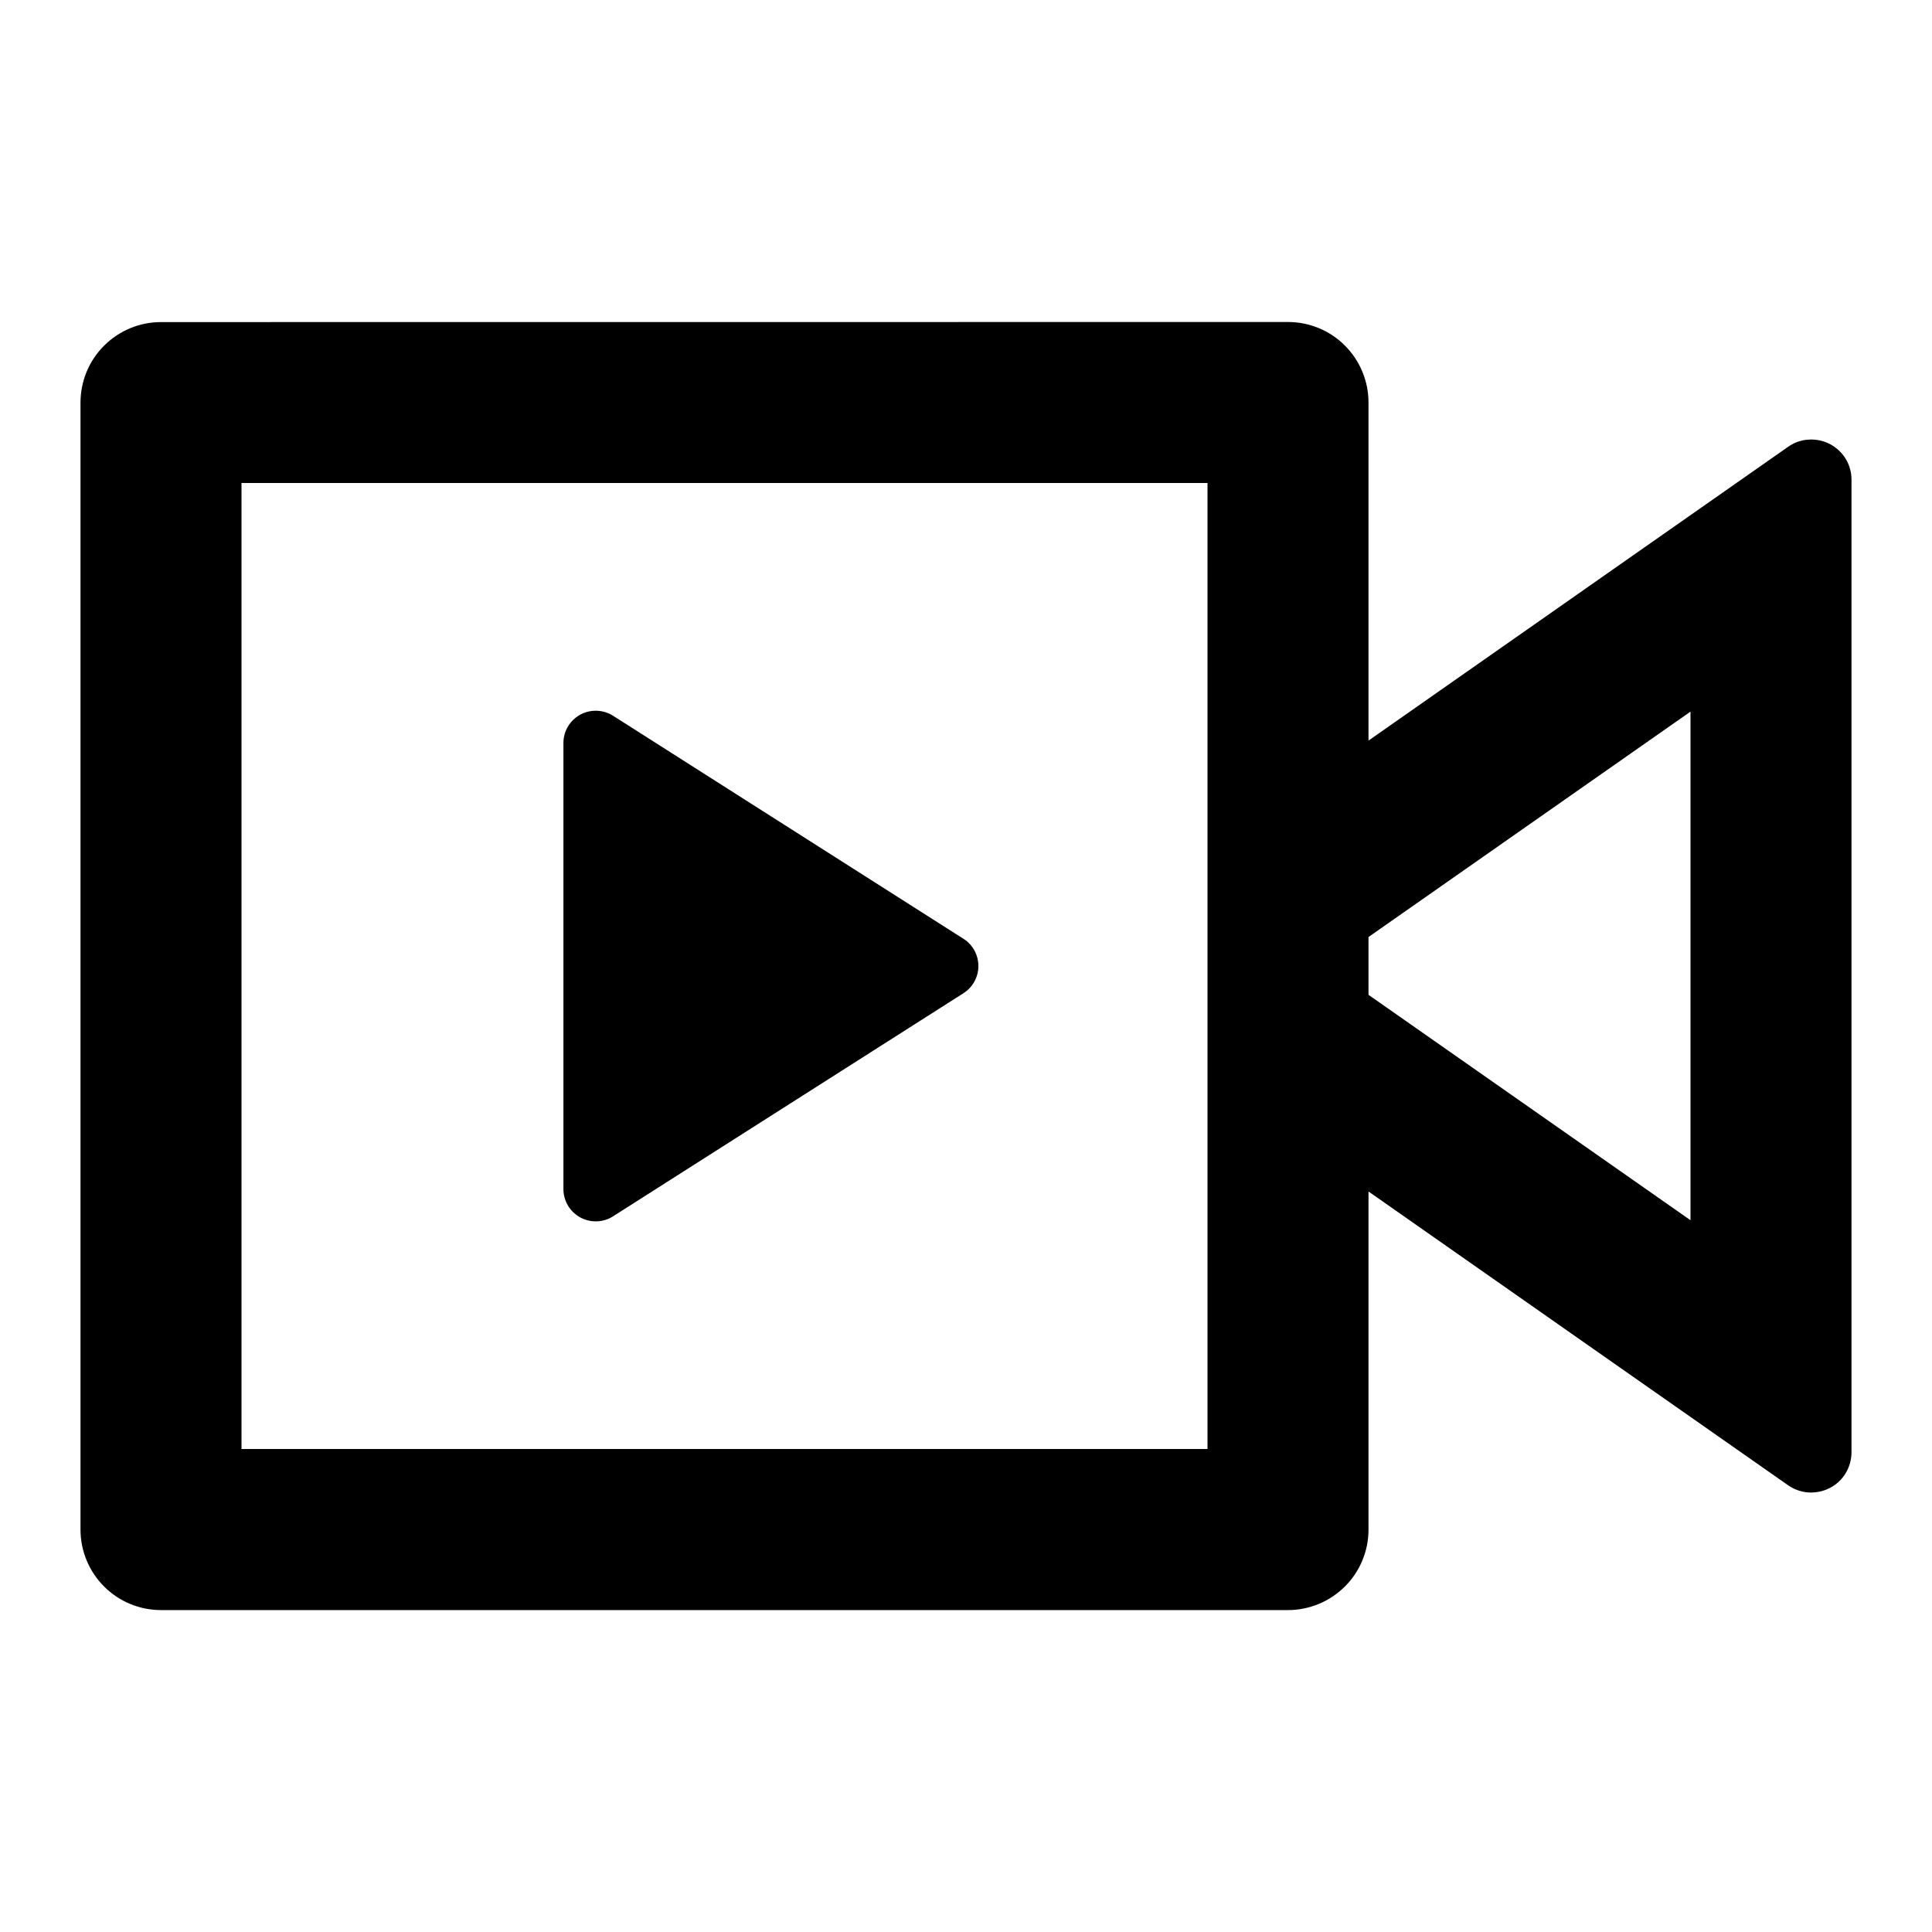 <svg fill="currentColor" height="24" viewBox="0 0 24 24" width="24" xmlns="http://www.w3.org/2000/svg"><path d="m16 4c.265 0 .52.105.707.293.188.188.293.442.293.707v4.2l5.213-3.65c.075-.053.163-.084.254-.089.091-.006.183.013.264.055.081.042.149.106.197.184.048.078.072.168.072.26v12.08c0.0.091-.025.181-.072.26-.047.078-.115.142-.197.184s-.172.061-.264.056c-.091-.006-.179-.037-.254-.089l-5.213-3.65v4.2c0 .265-.105.52-.293.707s-.442.293-.707.293h-14c-.265 0-.52-.105-.707-.293-.188-.188-.293-.442-.293-.707v-14c0-.265.105-.52.293-.707.188-.188.442-.293.707-.293zm-1 2h-12v12h12zm-7.6 2.829c.076-0.0.151.021.215.062l4.355 2.772c.057.036.103.086.135.145.032.059.049.125.049.192s-.017.133-.049.192c-.032.059-.079.109-.135.145l-4.355 2.773c-.061.039-.131.06-.203.062-.072.002-.143-.015-.206-.05s-.115-.086-.152-.148c-.036-.062-.055-.133-.055-.205v-5.54c0-.221.18-.4.4-.4zm13.6.011-4 2.8v.718l4 2.8z" /></svg>